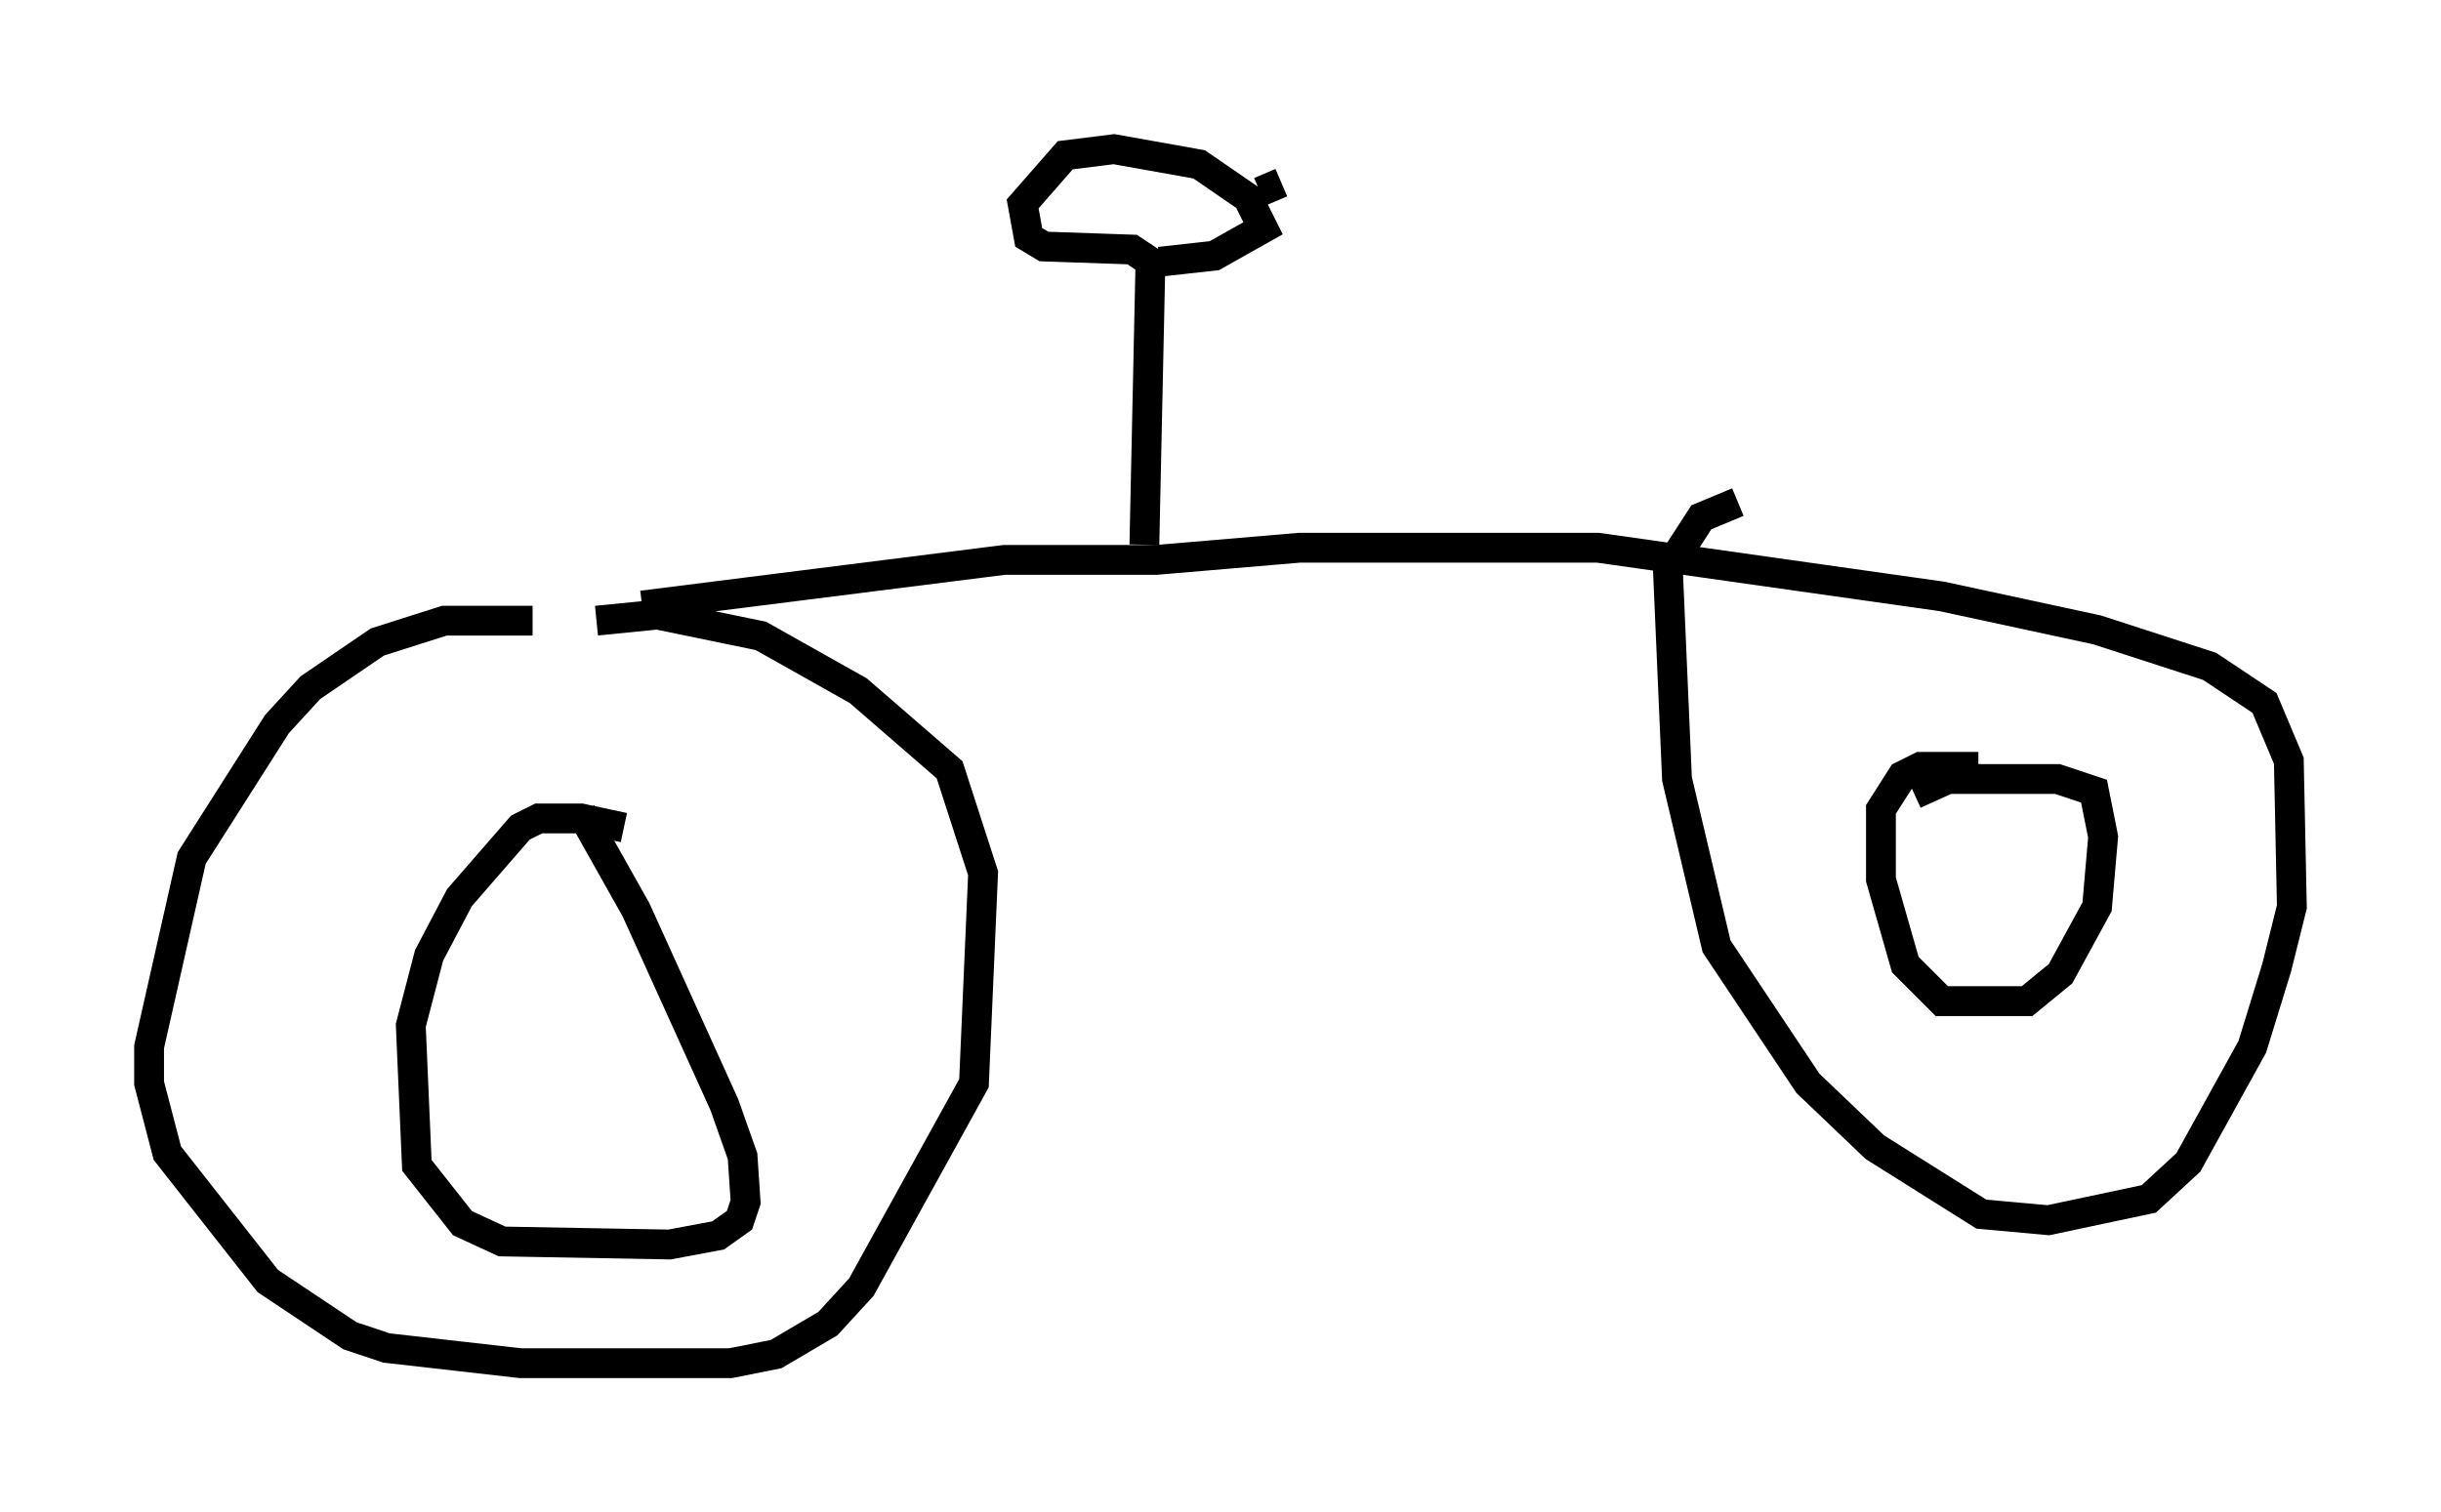 <?xml version="1.0" encoding="utf-8" ?>
<svg baseProfile="full" height="50.732" version="1.1" width="81.867" xmlns="http://www.w3.org/2000/svg" xmlns:ev="http://www.w3.org/2001/xml-events" xmlns:xlink="http://www.w3.org/1999/xlink"><defs /><rect fill="white" height="50.732" width="81.867" x="0" y="0" /><path d="M22.354, 21.64 m-4.492, -0.817 l-2.96, 0.0 -2.246, 0.715 l-2.246, 1.531 -1.123, 1.225 l-2.858, 4.492 -1.429, 6.329 l0.0, 1.225 0.613, 2.348 l3.369, 4.288 2.756, 1.838 l1.225, 0.408 4.492, 0.51 l7.044, 0.0 1.531, -0.306 l1.735, -1.021 1.123, -1.225 l3.777, -6.84 0.306, -7.044 l-1.123, -3.471 -3.063, -2.654 l-3.267, -1.838 -3.471, -0.715 l-2.042, 0.204 m0.919, 6.942 l-1.429, -0.306 -1.429, 0.0 l-0.613, 0.306 -2.042, 2.348 l-1.021, 1.94 -0.613, 2.348 l0.204, 4.696 1.531, 1.94 l1.327, 0.613 5.615, 0.102 l1.633, -0.306 0.715, -0.51 l0.204, -0.613 -0.102, -1.531 l-0.613, -1.735 -2.96, -6.533 l-1.838, -3.267 m2.042, -6.942 l12.148, -1.531 5.104, 0.0 l4.798, -0.408 10.004, 0.0 l11.536, 1.633 5.206, 1.123 l3.777, 1.225 1.838, 1.225 l0.817, 1.94 0.102, 4.9 l-0.51, 2.042 -0.817, 2.654 l-2.144, 3.879 -1.327, 1.225 l-3.369, 0.715 -2.246, -0.204 l-3.573, -2.246 -2.246, -2.144 l-3.063, -4.594 -1.327, -5.615 l-0.306, -7.044 1.123, -1.735 l1.225, -0.51 m5.921, 9.8 l1.123, -0.51 3.675, 0.0 l1.225, 0.408 0.306, 1.531 l-0.204, 2.348 -1.225, 2.246 l-1.123, 0.919 -2.858, 0.0 l-1.225, -1.225 -0.817, -2.858 l0.0, -2.348 0.715, -1.123 l0.613, -0.306 1.94, 0.0 m-27.971, -7.452 l0.204, -9.494 -0.613, -0.408 l-2.96, -0.102 -0.51, -0.306 l-0.204, -1.123 1.429, -1.633 l1.633, -0.204 2.858, 0.51 l1.633, 1.123 0.51, 1.021 l-1.633, 0.919 -1.838, 0.204 m3.369, -2.348 l0.715, -0.306 " fill="none" stroke="black" stroke-width="1" /></svg>